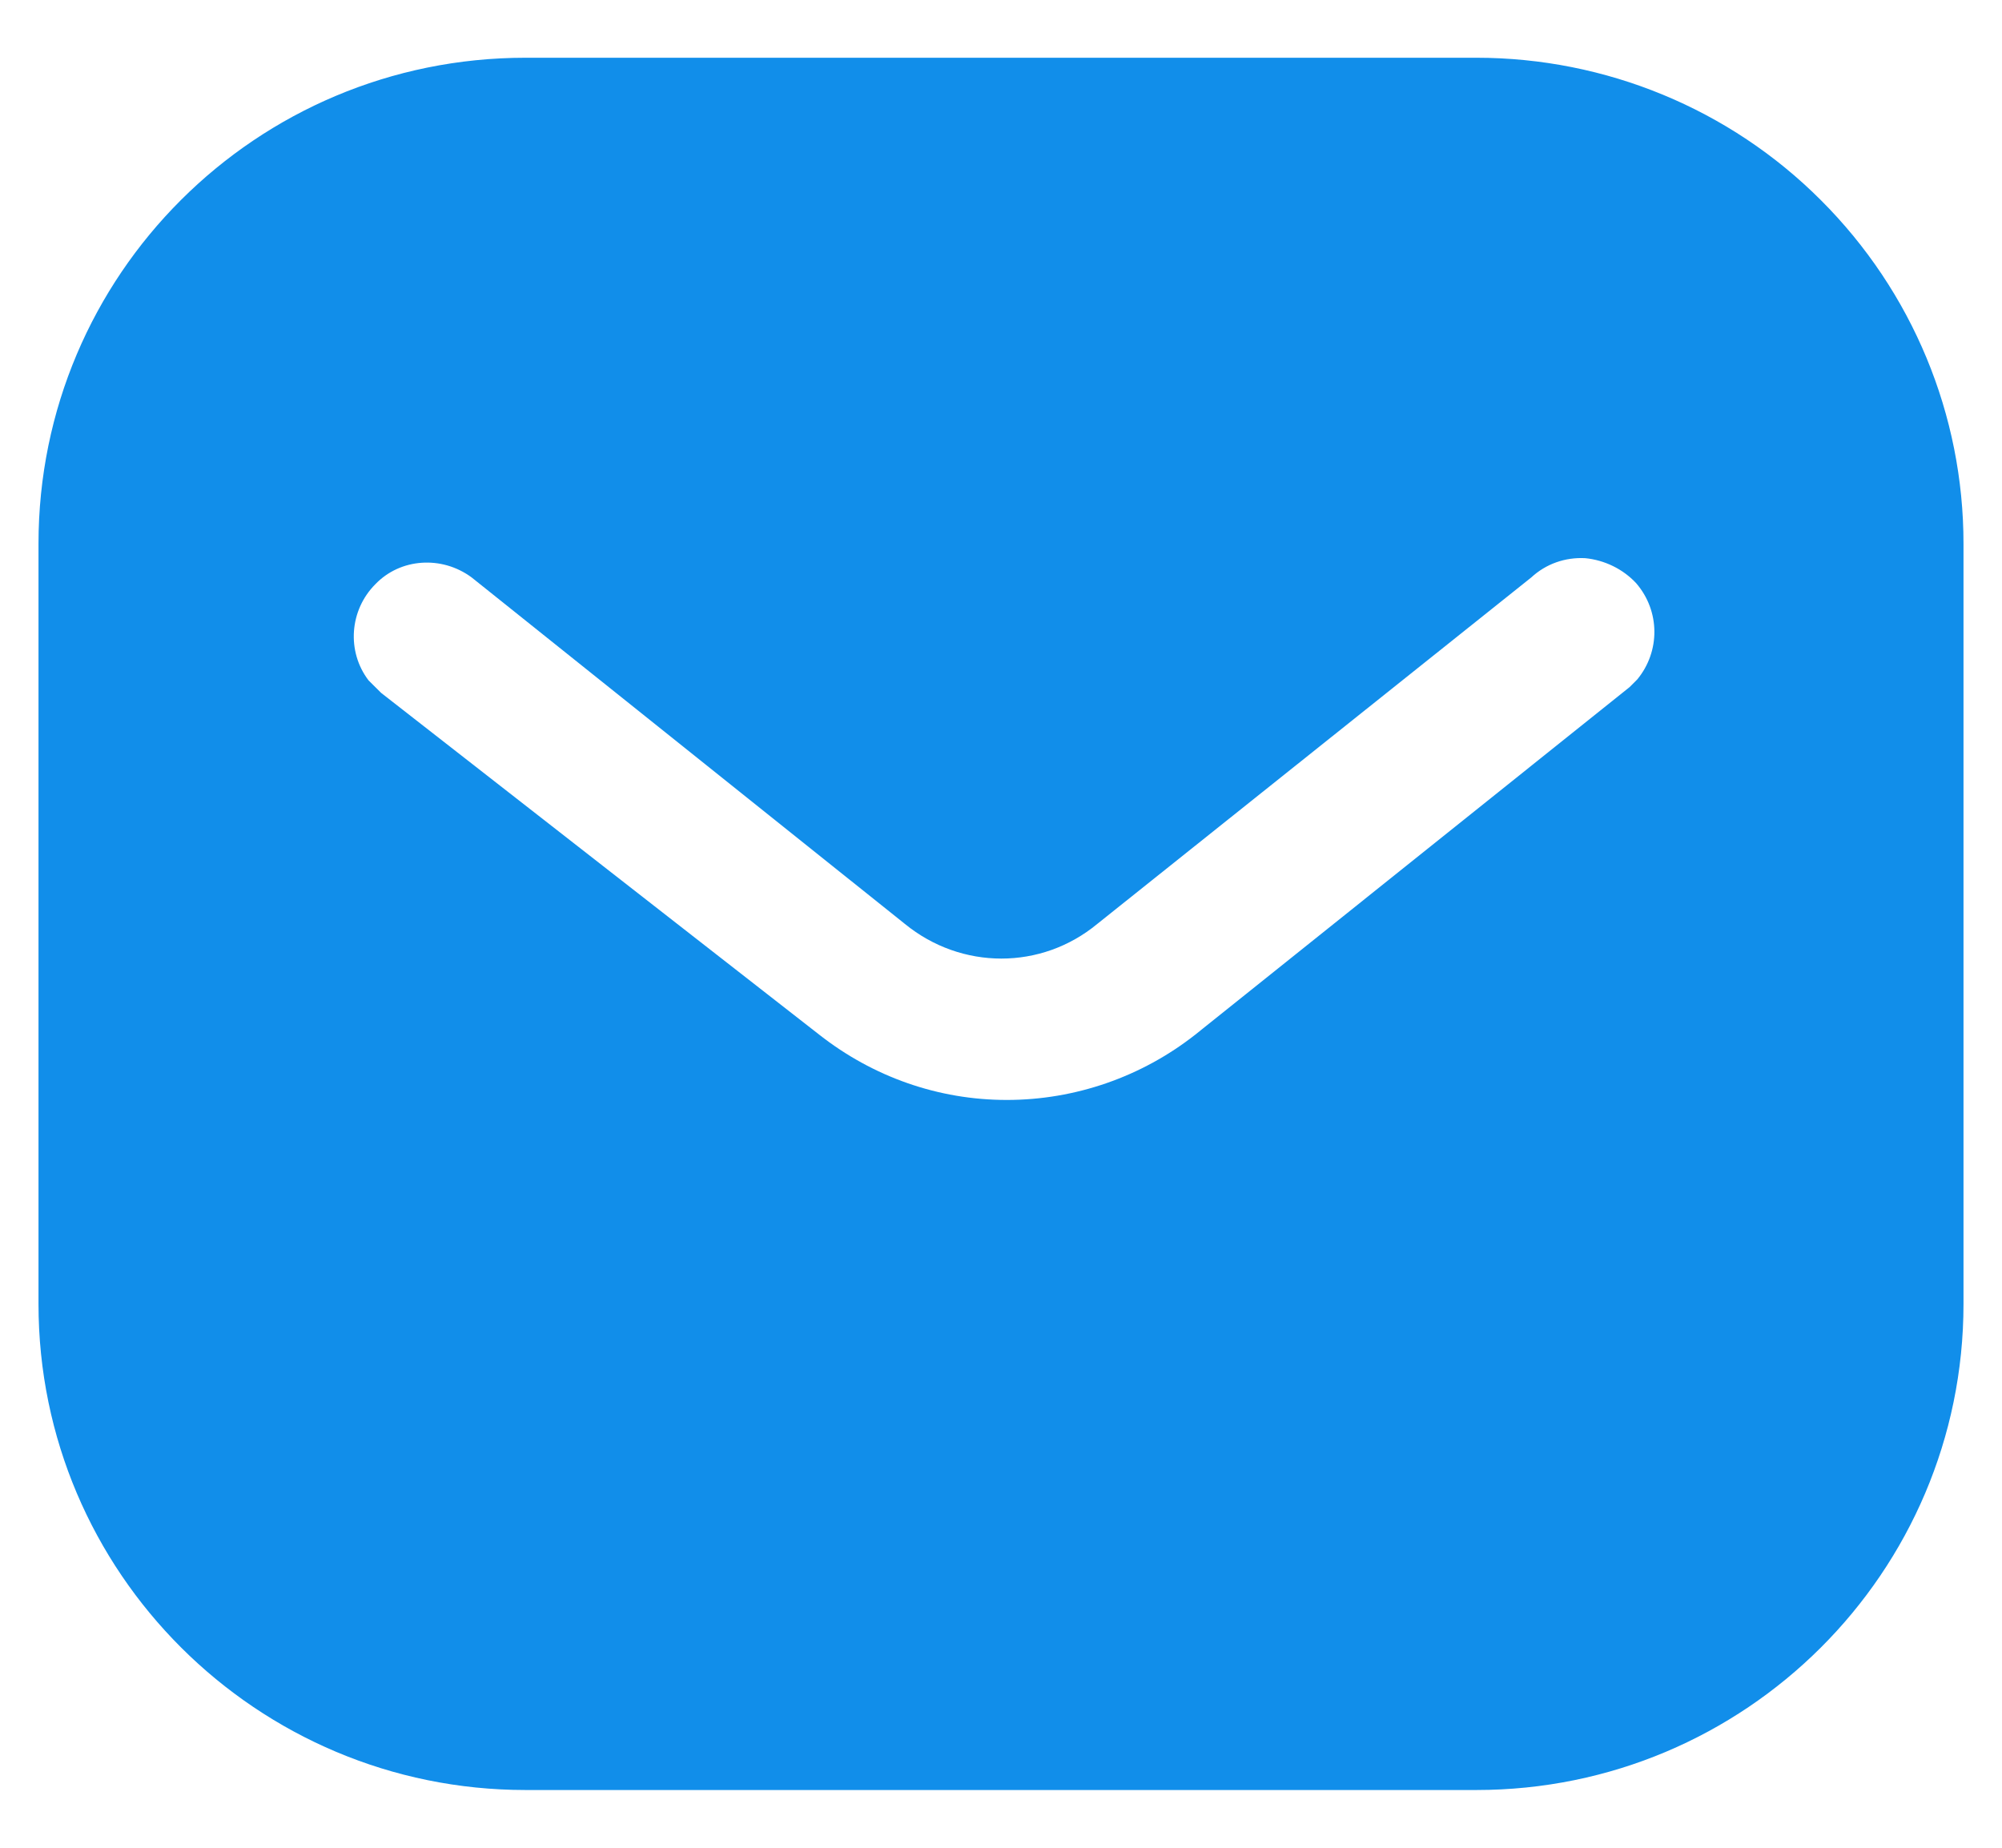 <svg width="26" height="24" viewBox="0 0 26 24" fill="none" xmlns="http://www.w3.org/2000/svg">
<path d="M19.174 0.75C20.851 0.75 22.463 1.413 23.649 2.601C24.837 3.788 25.5 5.388 25.5 7.062V16.938C25.5 20.425 22.663 23.25 19.174 23.25H6.825C3.337 23.25 0.5 20.425 0.5 16.938V7.062C0.5 3.575 3.324 0.75 6.825 0.75H19.174ZM20.588 7.25C20.326 7.236 20.076 7.325 19.887 7.5L14.251 12C13.525 12.601 12.487 12.601 11.751 12L6.125 7.5C5.737 7.213 5.199 7.25 4.875 7.588C4.538 7.925 4.5 8.463 4.787 8.838L4.95 9L10.638 13.438C11.338 13.988 12.187 14.287 13.075 14.287C13.962 14.287 14.825 13.988 15.524 13.438L21.163 8.925L21.263 8.825C21.562 8.463 21.562 7.938 21.249 7.575C21.076 7.389 20.837 7.275 20.588 7.25Z" fill="#118EEA"/>
</svg>
